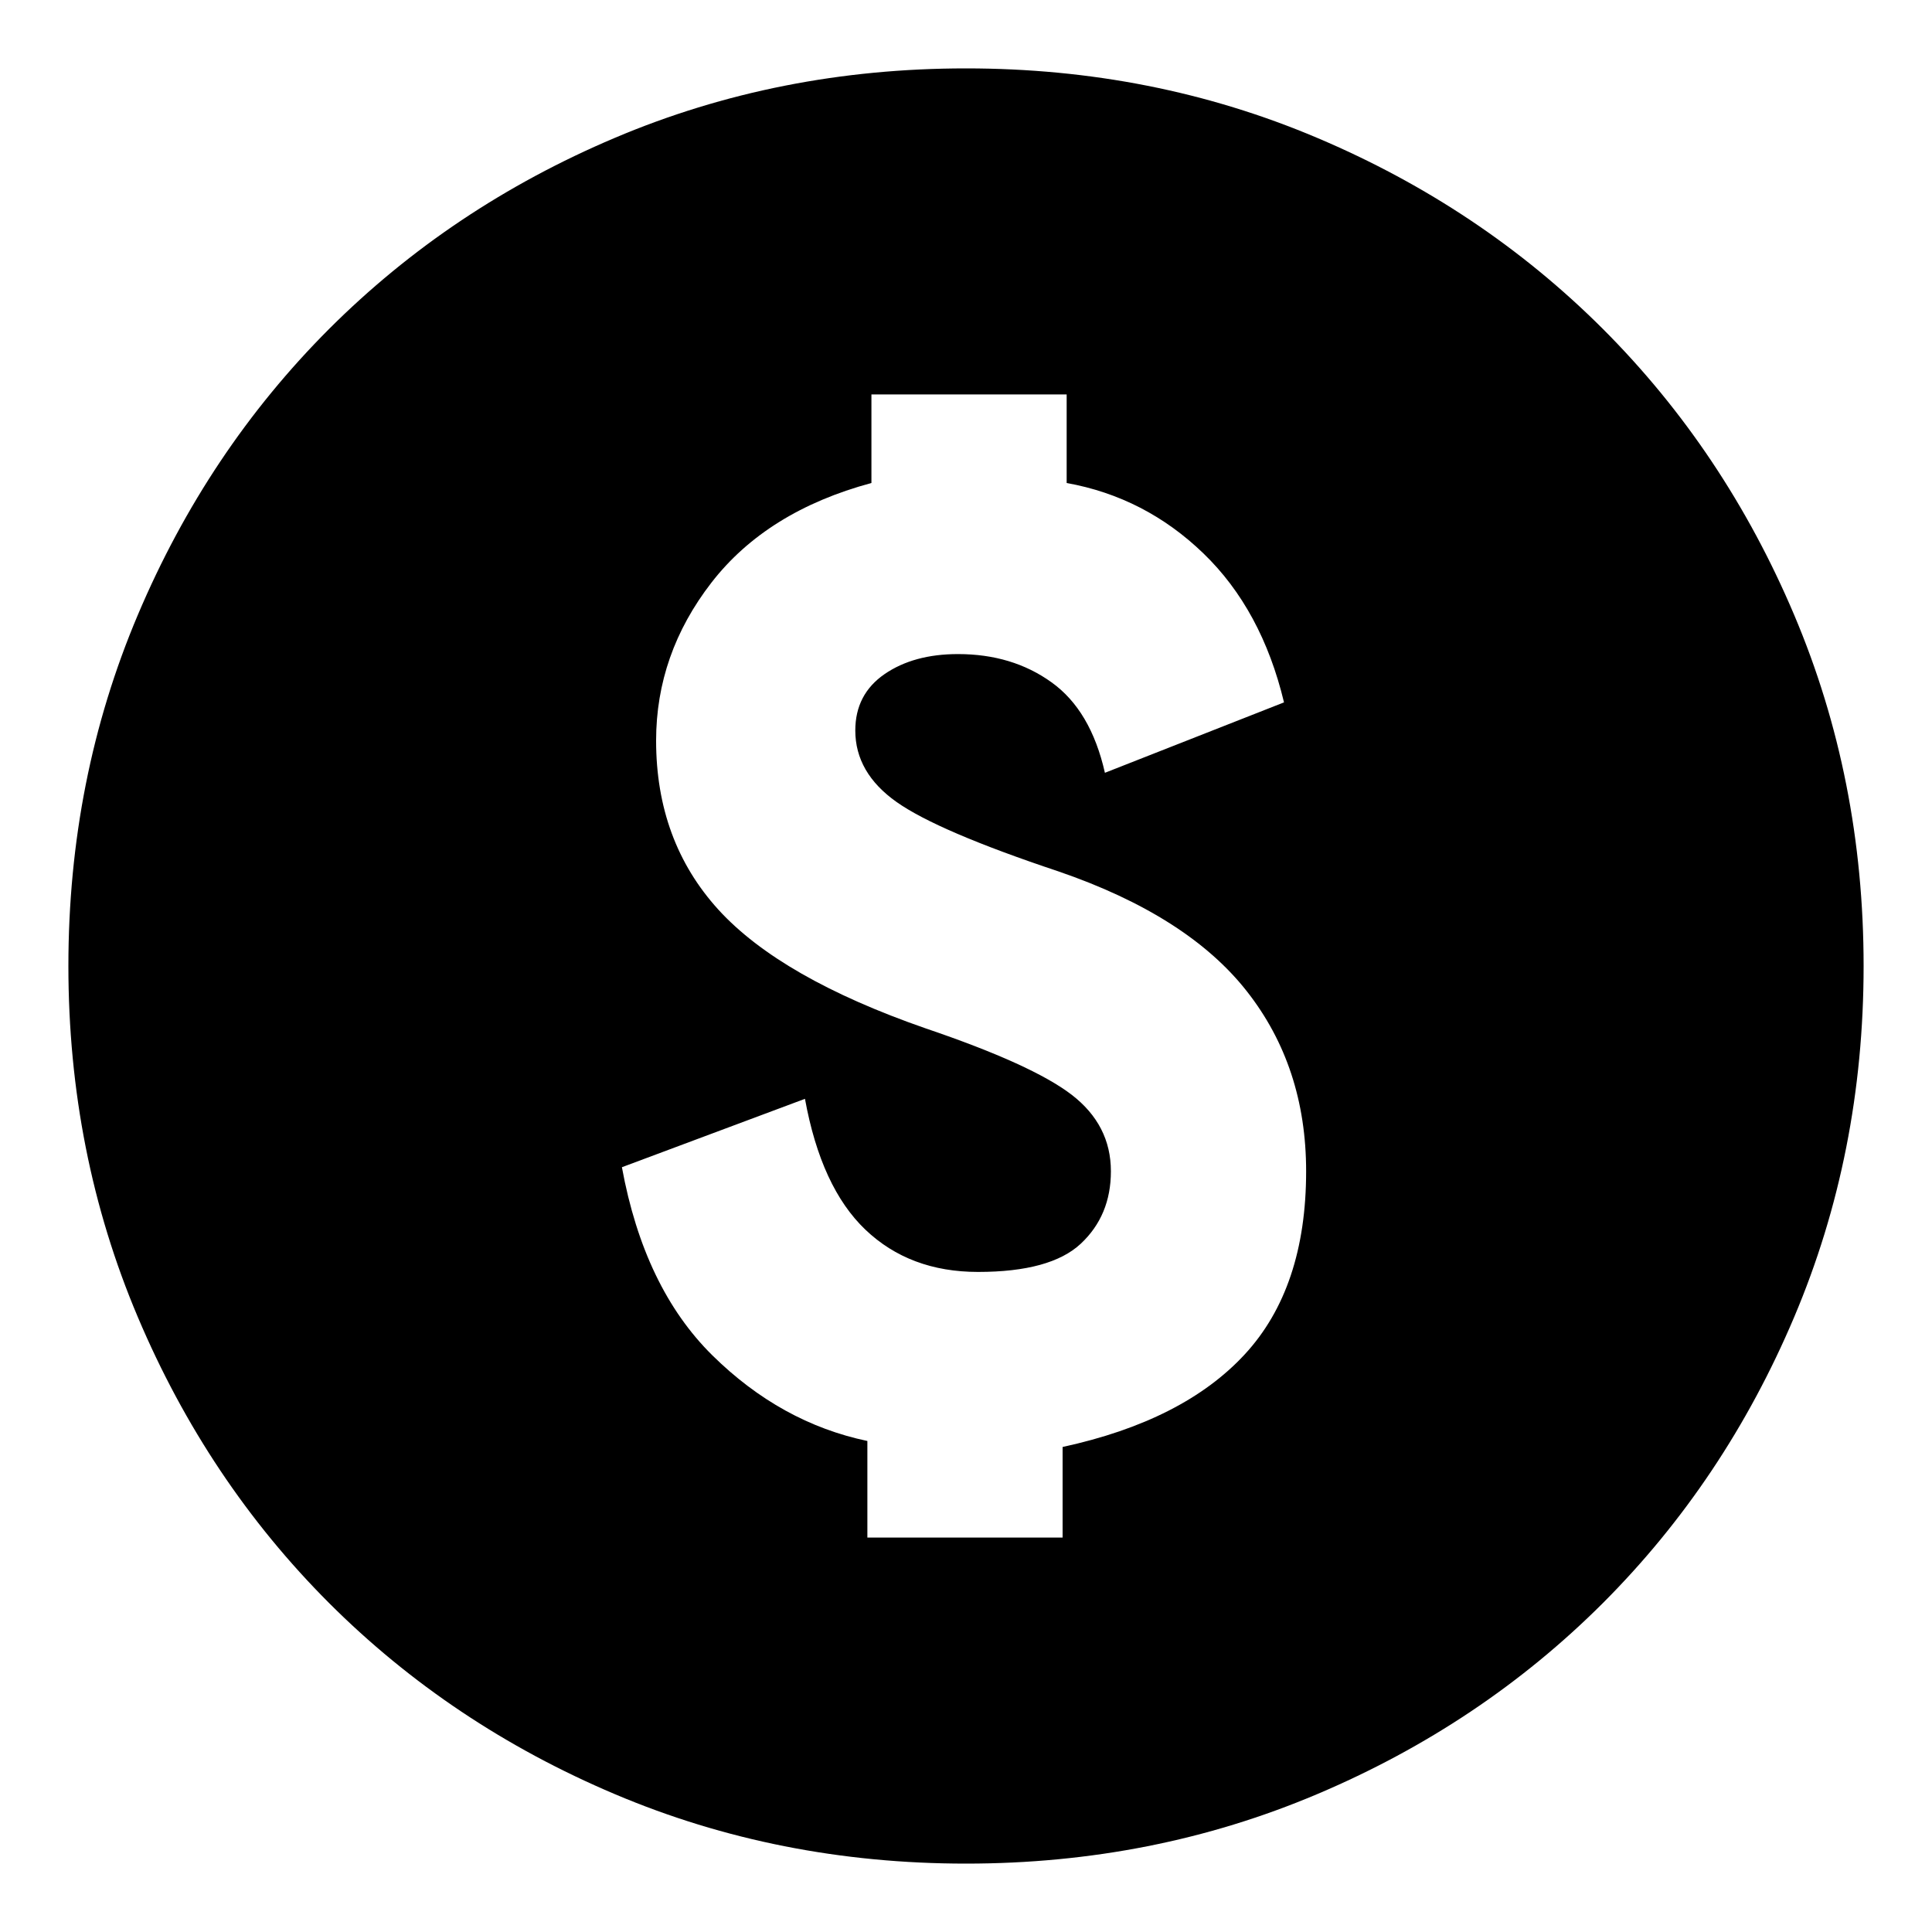 <svg xmlns="http://www.w3.org/2000/svg" height="20" width="20"><path d="M10 19.292Q8.062 19.292 6.365 18.573Q4.667 17.854 3.406 16.594Q2.146 15.333 1.427 13.635Q0.708 11.938 0.708 10Q0.708 8.062 1.427 6.365Q2.146 4.667 3.406 3.406Q4.667 2.146 6.365 1.427Q8.062 0.708 10 0.708Q11.938 0.708 13.635 1.427Q15.333 2.146 16.594 3.406Q17.854 4.667 18.573 6.365Q19.292 8.062 19.292 10Q19.292 11.938 18.573 13.635Q17.854 15.333 16.594 16.594Q15.333 17.854 13.635 18.573Q11.938 19.292 10 19.292ZM8.979 15.917H11V14.979Q12.25 14.708 12.885 14.021Q13.521 13.333 13.521 12.125Q13.521 11.042 12.906 10.26Q12.292 9.479 10.958 9.021Q9.708 8.604 9.281 8.302Q8.854 8 8.854 7.562Q8.854 7.188 9.156 6.979Q9.458 6.771 9.917 6.771Q10.479 6.771 10.885 7.063Q11.292 7.354 11.438 8L13.292 7.271Q13.062 6.312 12.458 5.729Q11.854 5.146 11.042 5V4.083H9.021V5Q7.938 5.292 7.365 6.031Q6.792 6.771 6.792 7.667Q6.792 8.708 7.437 9.417Q8.083 10.125 9.583 10.646Q10.688 11.021 11.094 11.333Q11.5 11.646 11.5 12.125Q11.5 12.583 11.188 12.875Q10.875 13.167 10.125 13.167Q9.417 13.167 8.958 12.729Q8.5 12.292 8.333 11.375L6.438 12.083Q6.667 13.333 7.375 14.031Q8.083 14.729 8.979 14.917Z"/></svg>
